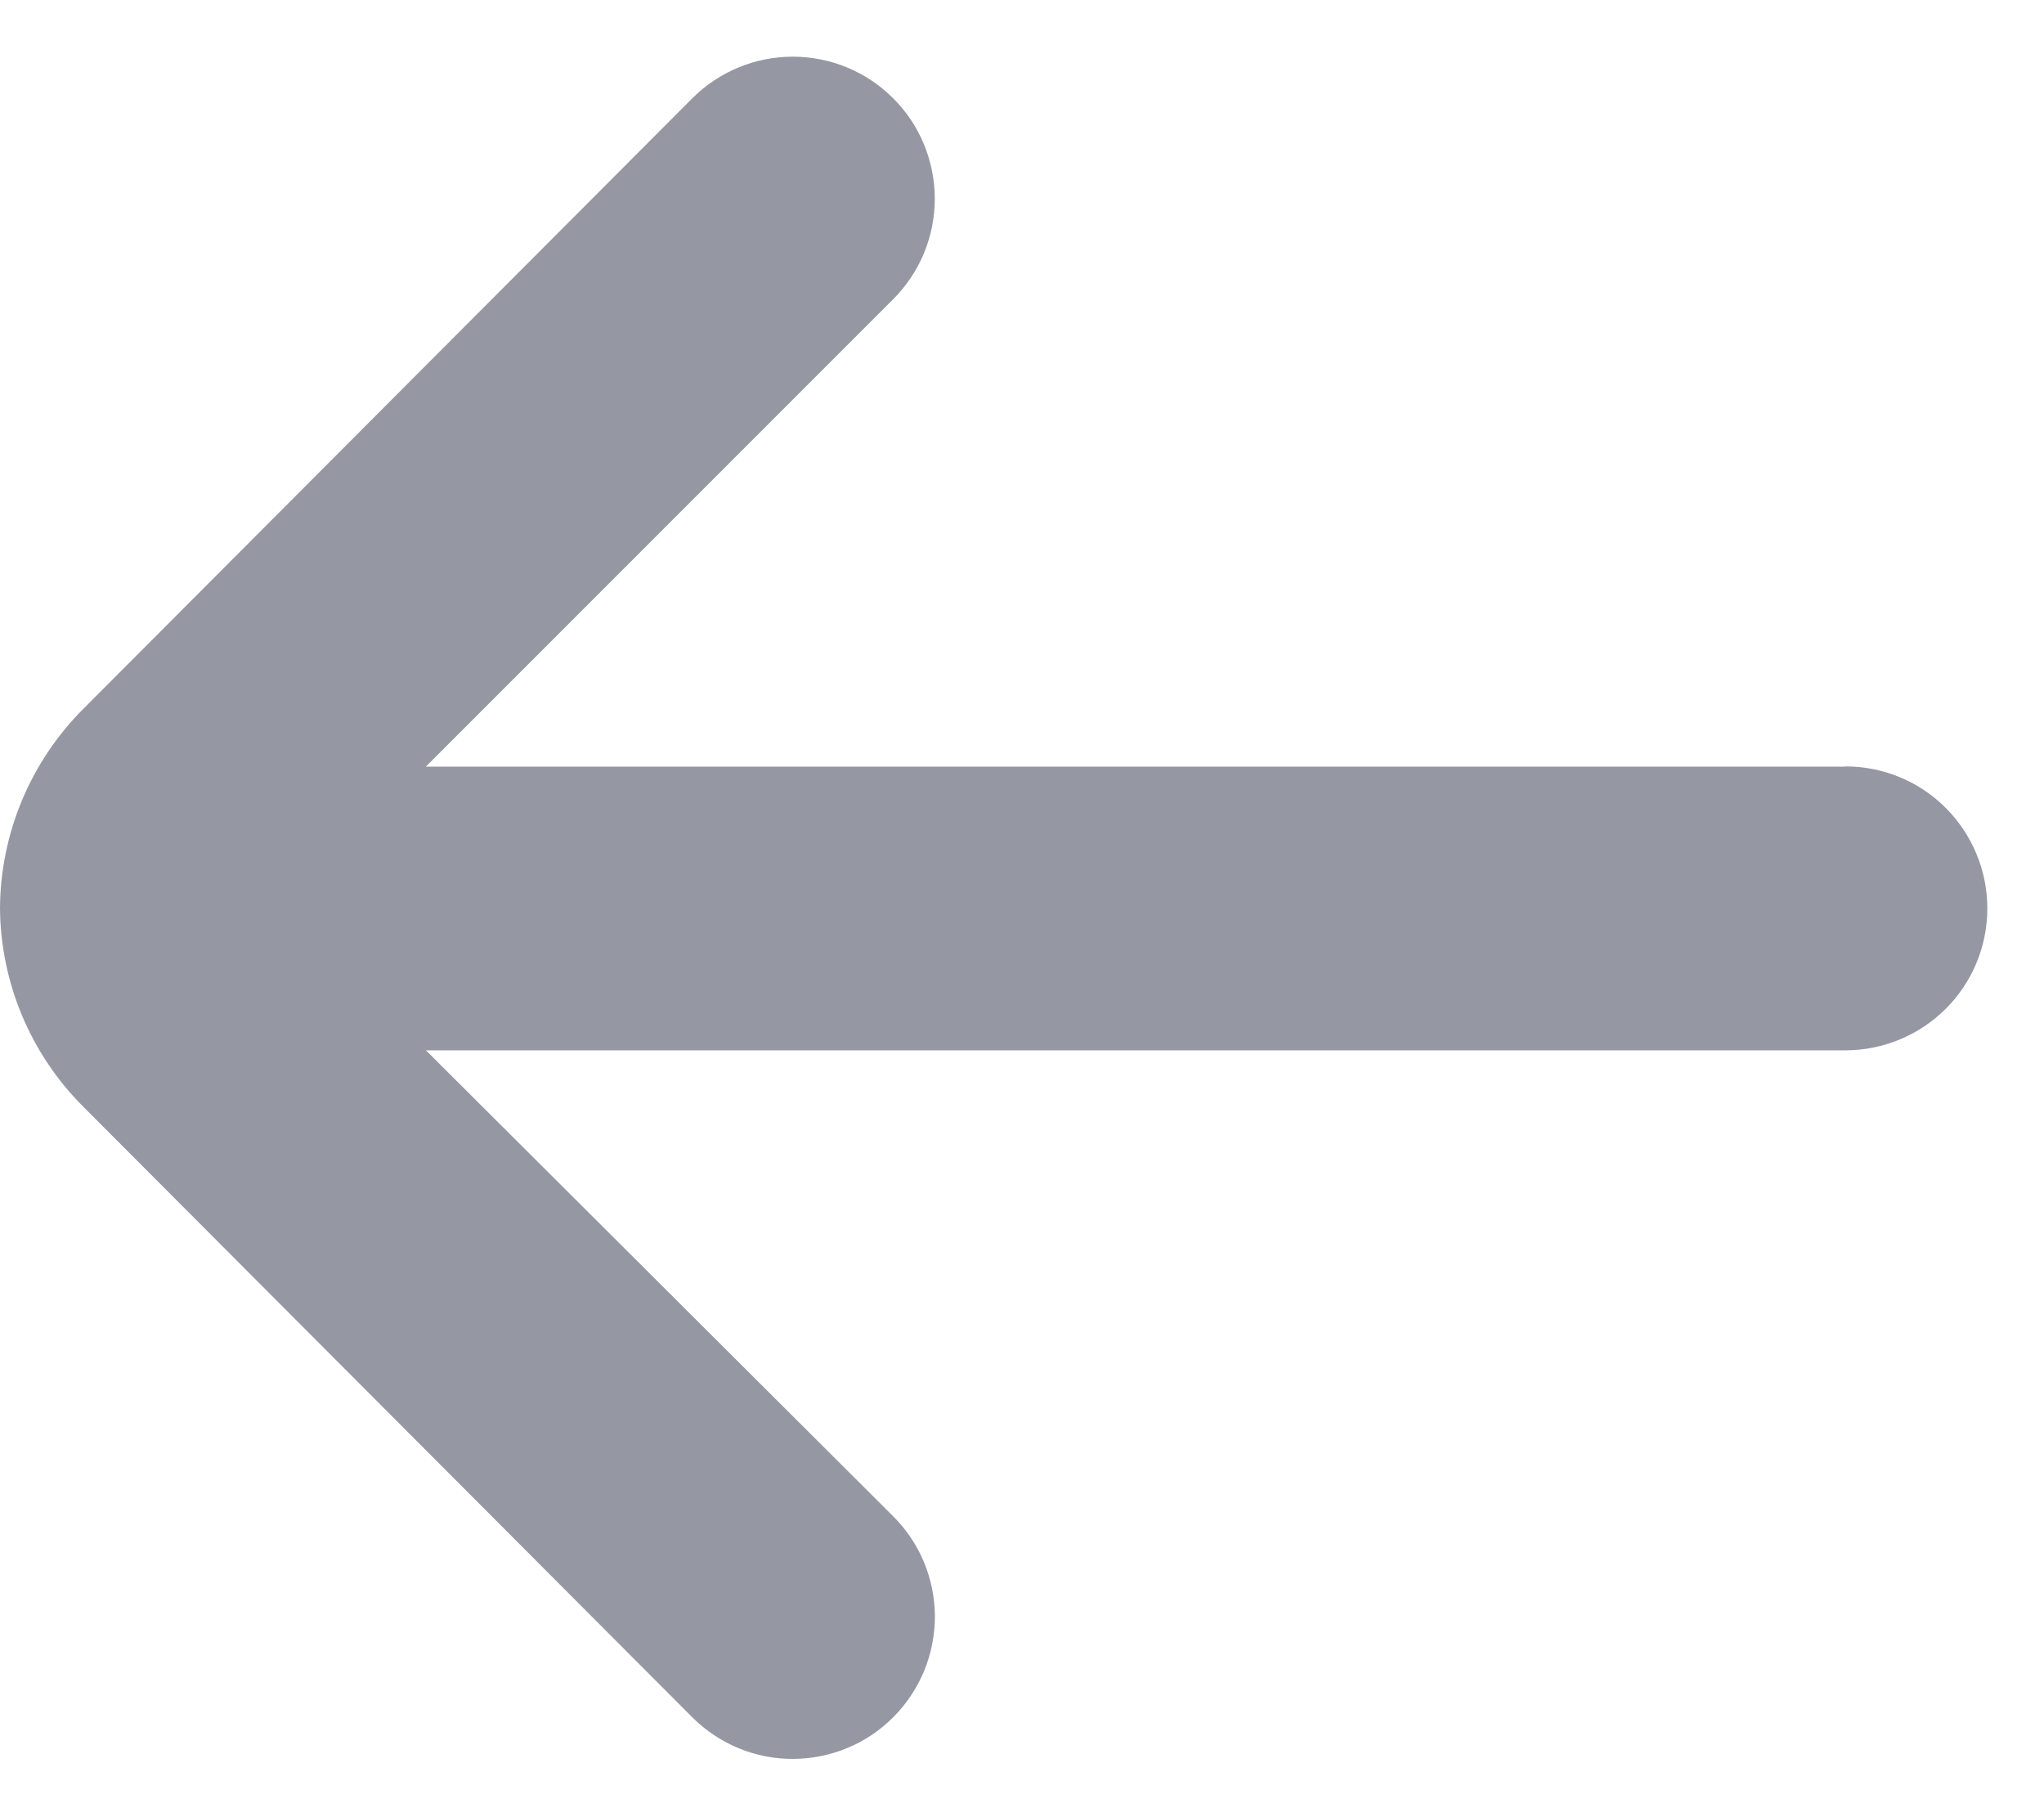 <svg fill="none" height="16" viewBox="0 0 18 16" width="18" xmlns="http://www.w3.org/2000/svg"><path d="m16.25 6.75h-12.5l4.112-4.112c.117-.116.21-.254.274-.407.063-.152.096-.316.096-.481 0-.165-.033-.328-.096-.481-.063-.152-.156-.291-.274-.407-.234-.233-.551-.363-.881-.363s-.647.131-.881.363l-5.362 5.375c-.469.467-.735 1.101-.738 1.762.006.658.271 1.286.738 1.75l5.362 5.375c.117.116.255.207.407.27.152.062.315.094.479.093s.327-.034.478-.097c.152-.063.289-.156.405-.273.116-.117.207-.255.27-.407.062-.152.094-.315.094-.479-.001-.164-.034-.327-.097-.478s-.156-.289-.273-.405l-4.112-4.1h12.5c.332 0 .649-.132.884-.366s.366-.552.366-.884-.132-.649-.366-.884-.552-.366-.884-.366z" fill="#9597a3"/></svg>